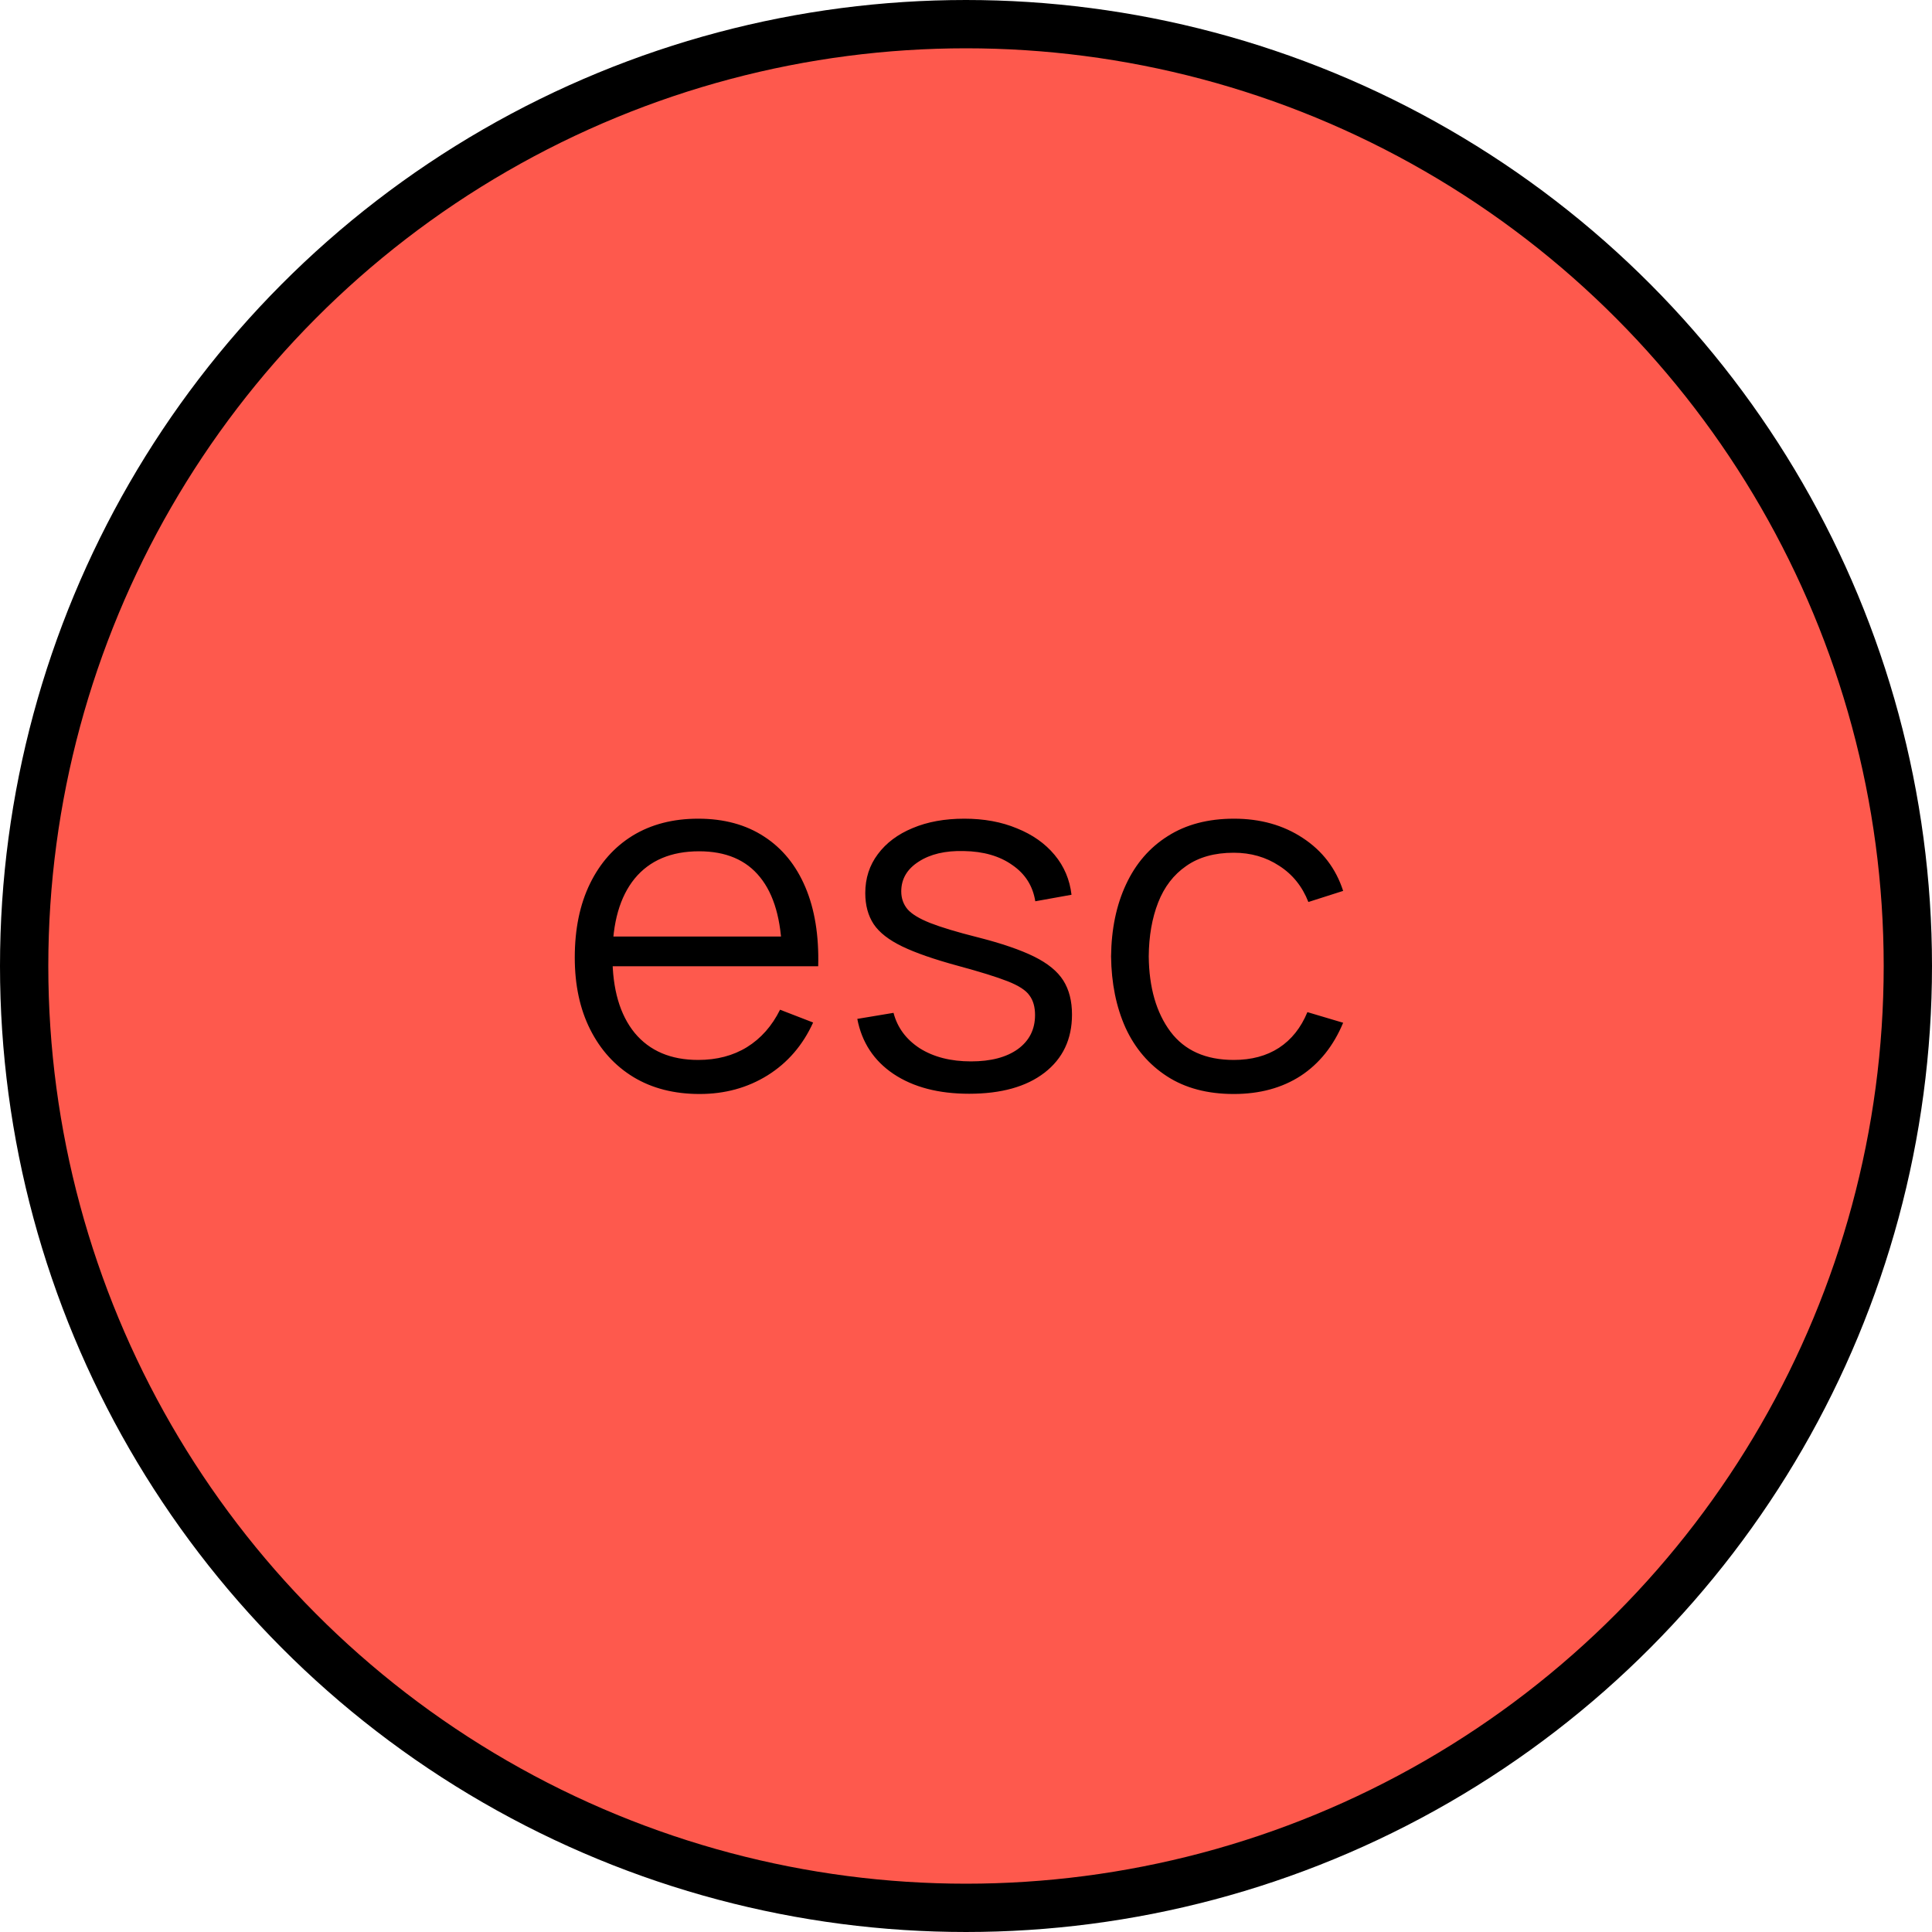 <svg width="80" height="80" viewBox="0 0 80 80" fill="none" xmlns="http://www.w3.org/2000/svg">
<circle cx="40" cy="40" r="39" fill="#FE594D" stroke="black" stroke-width="2"/>
<path d="M28.97 45.3C27.917 45.3 27.003 45.067 26.23 44.6C25.463 44.133 24.867 43.477 24.44 42.63C24.013 41.783 23.8 40.79 23.8 39.65C23.8 38.47 24.01 37.45 24.43 36.59C24.85 35.73 25.44 35.067 26.2 34.6C26.967 34.133 27.87 33.9 28.91 33.9C29.977 33.9 30.887 34.147 31.64 34.64C32.393 35.127 32.963 35.827 33.35 36.74C33.737 37.653 33.913 38.743 33.88 40.01H32.38V39.49C32.353 38.09 32.05 37.033 31.47 36.32C30.897 35.607 30.057 35.25 28.95 35.25C27.79 35.25 26.9 35.627 26.28 36.38C25.667 37.133 25.36 38.207 25.36 39.6C25.36 40.96 25.667 42.017 26.28 42.77C26.9 43.517 27.777 43.89 28.91 43.89C29.683 43.89 30.357 43.713 30.93 43.36C31.51 43 31.967 42.483 32.3 41.81L33.67 42.34C33.243 43.28 32.613 44.01 31.78 44.53C30.953 45.043 30.017 45.3 28.97 45.3ZM24.84 40.01V38.78H33.09V40.01H24.84ZM40.129 45.29C38.863 45.29 37.819 45.017 36.999 44.47C36.186 43.923 35.686 43.163 35.499 42.19L36.999 41.94C37.159 42.553 37.523 43.043 38.089 43.41C38.663 43.77 39.369 43.95 40.209 43.95C41.029 43.95 41.676 43.78 42.149 43.44C42.623 43.093 42.859 42.623 42.859 42.03C42.859 41.697 42.783 41.427 42.629 41.22C42.483 41.007 42.179 40.81 41.719 40.63C41.259 40.45 40.573 40.237 39.659 39.99C38.679 39.723 37.913 39.457 37.359 39.19C36.806 38.923 36.413 38.617 36.179 38.27C35.946 37.917 35.829 37.487 35.829 36.98C35.829 36.367 36.003 35.83 36.349 35.37C36.696 34.903 37.176 34.543 37.789 34.29C38.403 34.03 39.116 33.9 39.929 33.9C40.743 33.9 41.469 34.033 42.109 34.3C42.756 34.56 43.276 34.927 43.669 35.4C44.063 35.873 44.296 36.423 44.369 37.05L42.869 37.32C42.769 36.687 42.453 36.187 41.919 35.82C41.393 35.447 40.723 35.253 39.909 35.24C39.143 35.22 38.519 35.367 38.039 35.68C37.559 35.987 37.319 36.397 37.319 36.91C37.319 37.197 37.406 37.443 37.579 37.65C37.753 37.85 38.066 38.04 38.519 38.22C38.979 38.4 39.633 38.597 40.479 38.81C41.473 39.063 42.253 39.33 42.819 39.61C43.386 39.89 43.789 40.22 44.029 40.6C44.269 40.98 44.389 41.45 44.389 42.01C44.389 43.03 44.009 43.833 43.249 44.42C42.496 45 41.456 45.29 40.129 45.29ZM51.087 45.3C50 45.3 49.08 45.057 48.327 44.57C47.574 44.083 47 43.413 46.607 42.56C46.22 41.7 46.02 40.713 46.007 39.6C46.02 38.467 46.227 37.473 46.627 36.62C47.027 35.76 47.604 35.093 48.357 34.62C49.11 34.14 50.024 33.9 51.097 33.9C52.19 33.9 53.14 34.167 53.947 34.7C54.76 35.233 55.317 35.963 55.617 36.89L54.177 37.35C53.924 36.703 53.52 36.203 52.967 35.85C52.42 35.49 51.794 35.31 51.087 35.31C50.294 35.31 49.637 35.493 49.117 35.86C48.597 36.22 48.21 36.723 47.957 37.37C47.704 38.017 47.574 38.76 47.567 39.6C47.58 40.893 47.88 41.933 48.467 42.72C49.054 43.5 49.927 43.89 51.087 43.89C51.82 43.89 52.444 43.723 52.957 43.39C53.477 43.05 53.87 42.557 54.137 41.91L55.617 42.35C55.217 43.31 54.63 44.043 53.857 44.55C53.084 45.05 52.16 45.3 51.087 45.3Z" fill="black"/>
</svg>
